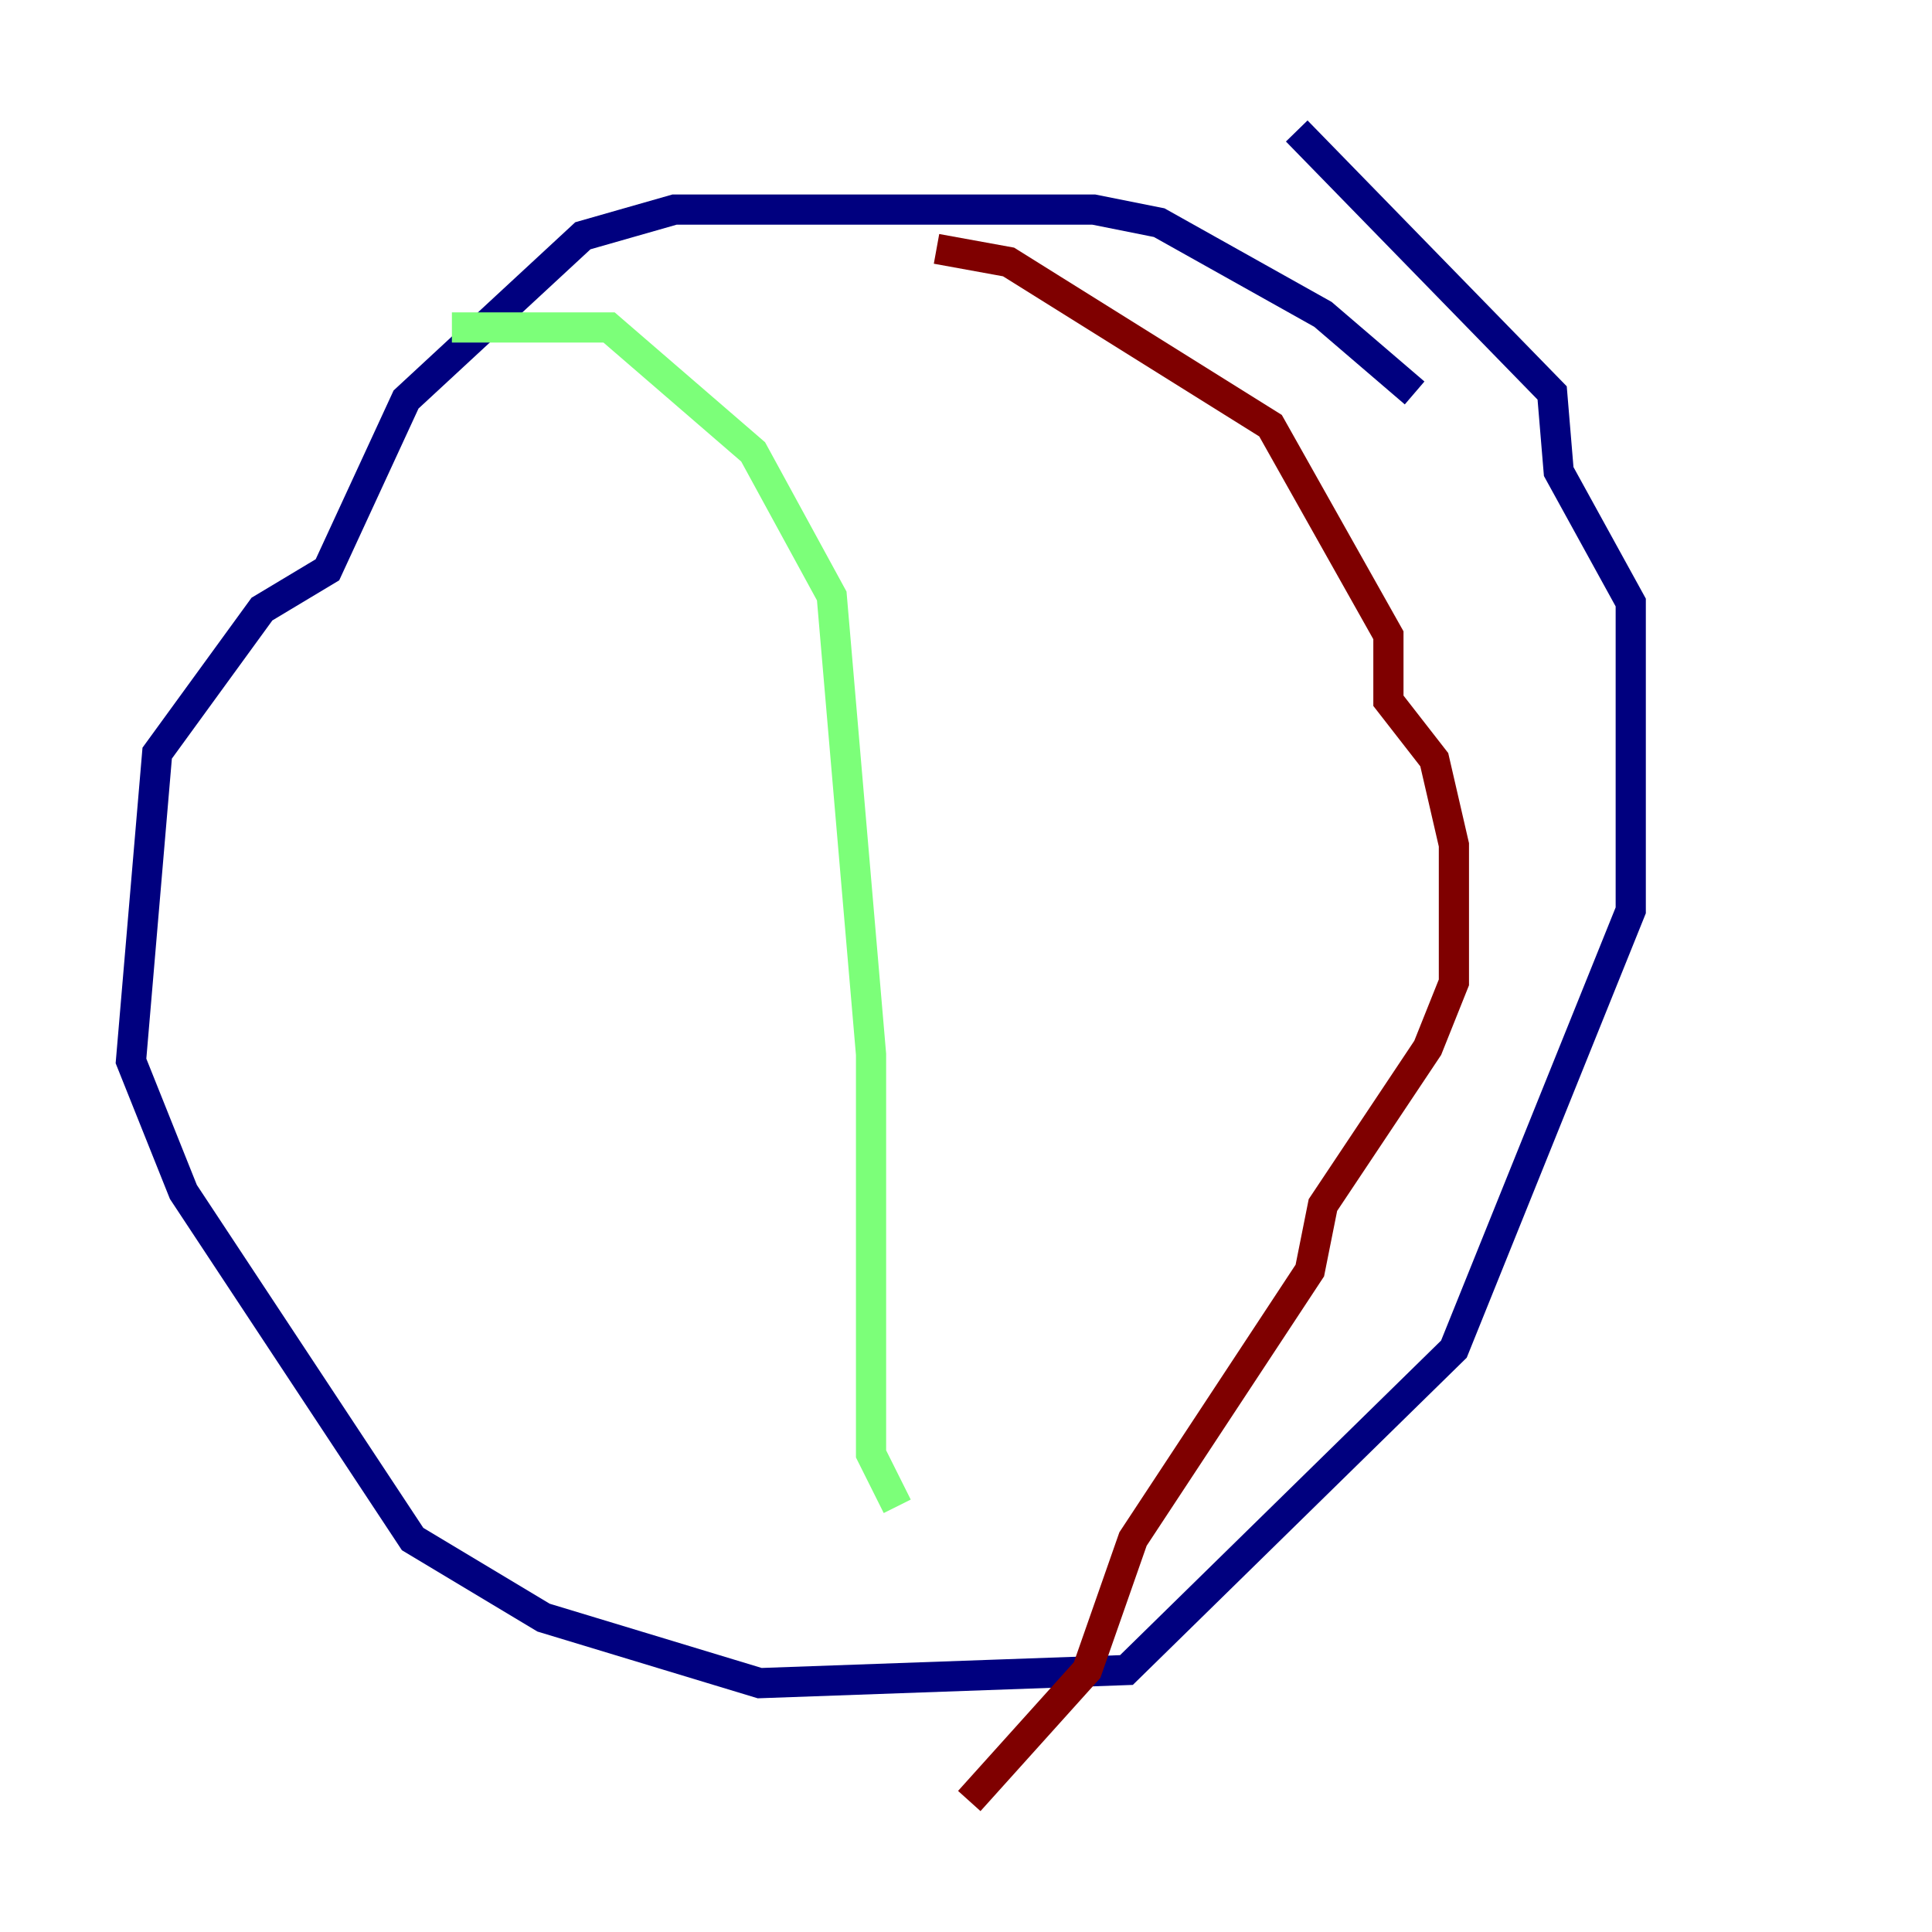 <?xml version="1.0" encoding="utf-8" ?>
<svg baseProfile="tiny" height="128" version="1.2" viewBox="0,0,128,128" width="128" xmlns="http://www.w3.org/2000/svg" xmlns:ev="http://www.w3.org/2001/xml-events" xmlns:xlink="http://www.w3.org/1999/xlink"><defs /><polyline fill="none" points="93.722,26.034 87.647,20.827 76.8,14.752 72.461,13.885 44.691,13.885 38.617,15.62 26.902,26.468 21.695,37.749 17.356,40.352 10.414,49.898 8.678,70.291 12.149,78.969 27.336,101.966 36.014,107.173 50.332,111.512 74.63,110.644 96.325,89.383 108.041,60.312 108.041,39.919 103.268,31.241 102.834,26.034 85.912,8.678" stroke="#00007f" stroke-width="2" /><polyline fill="none" points="29.939,21.695 40.352,21.695 49.898,29.939 55.105,39.485 57.709,69.858 57.709,96.325 59.444,99.797" stroke="#7cff79" stroke-width="2" /><polyline fill="none" points="62.047,16.488 66.82,17.356 84.176,28.203 91.986,42.088 91.986,46.427 95.024,50.332 96.325,55.973 96.325,65.085 94.59,69.424 87.647,79.837 86.78,84.176 75.064,101.966 72.027,110.644 64.217,119.322" stroke="#7f0000" stroke-width="2" /></svg>